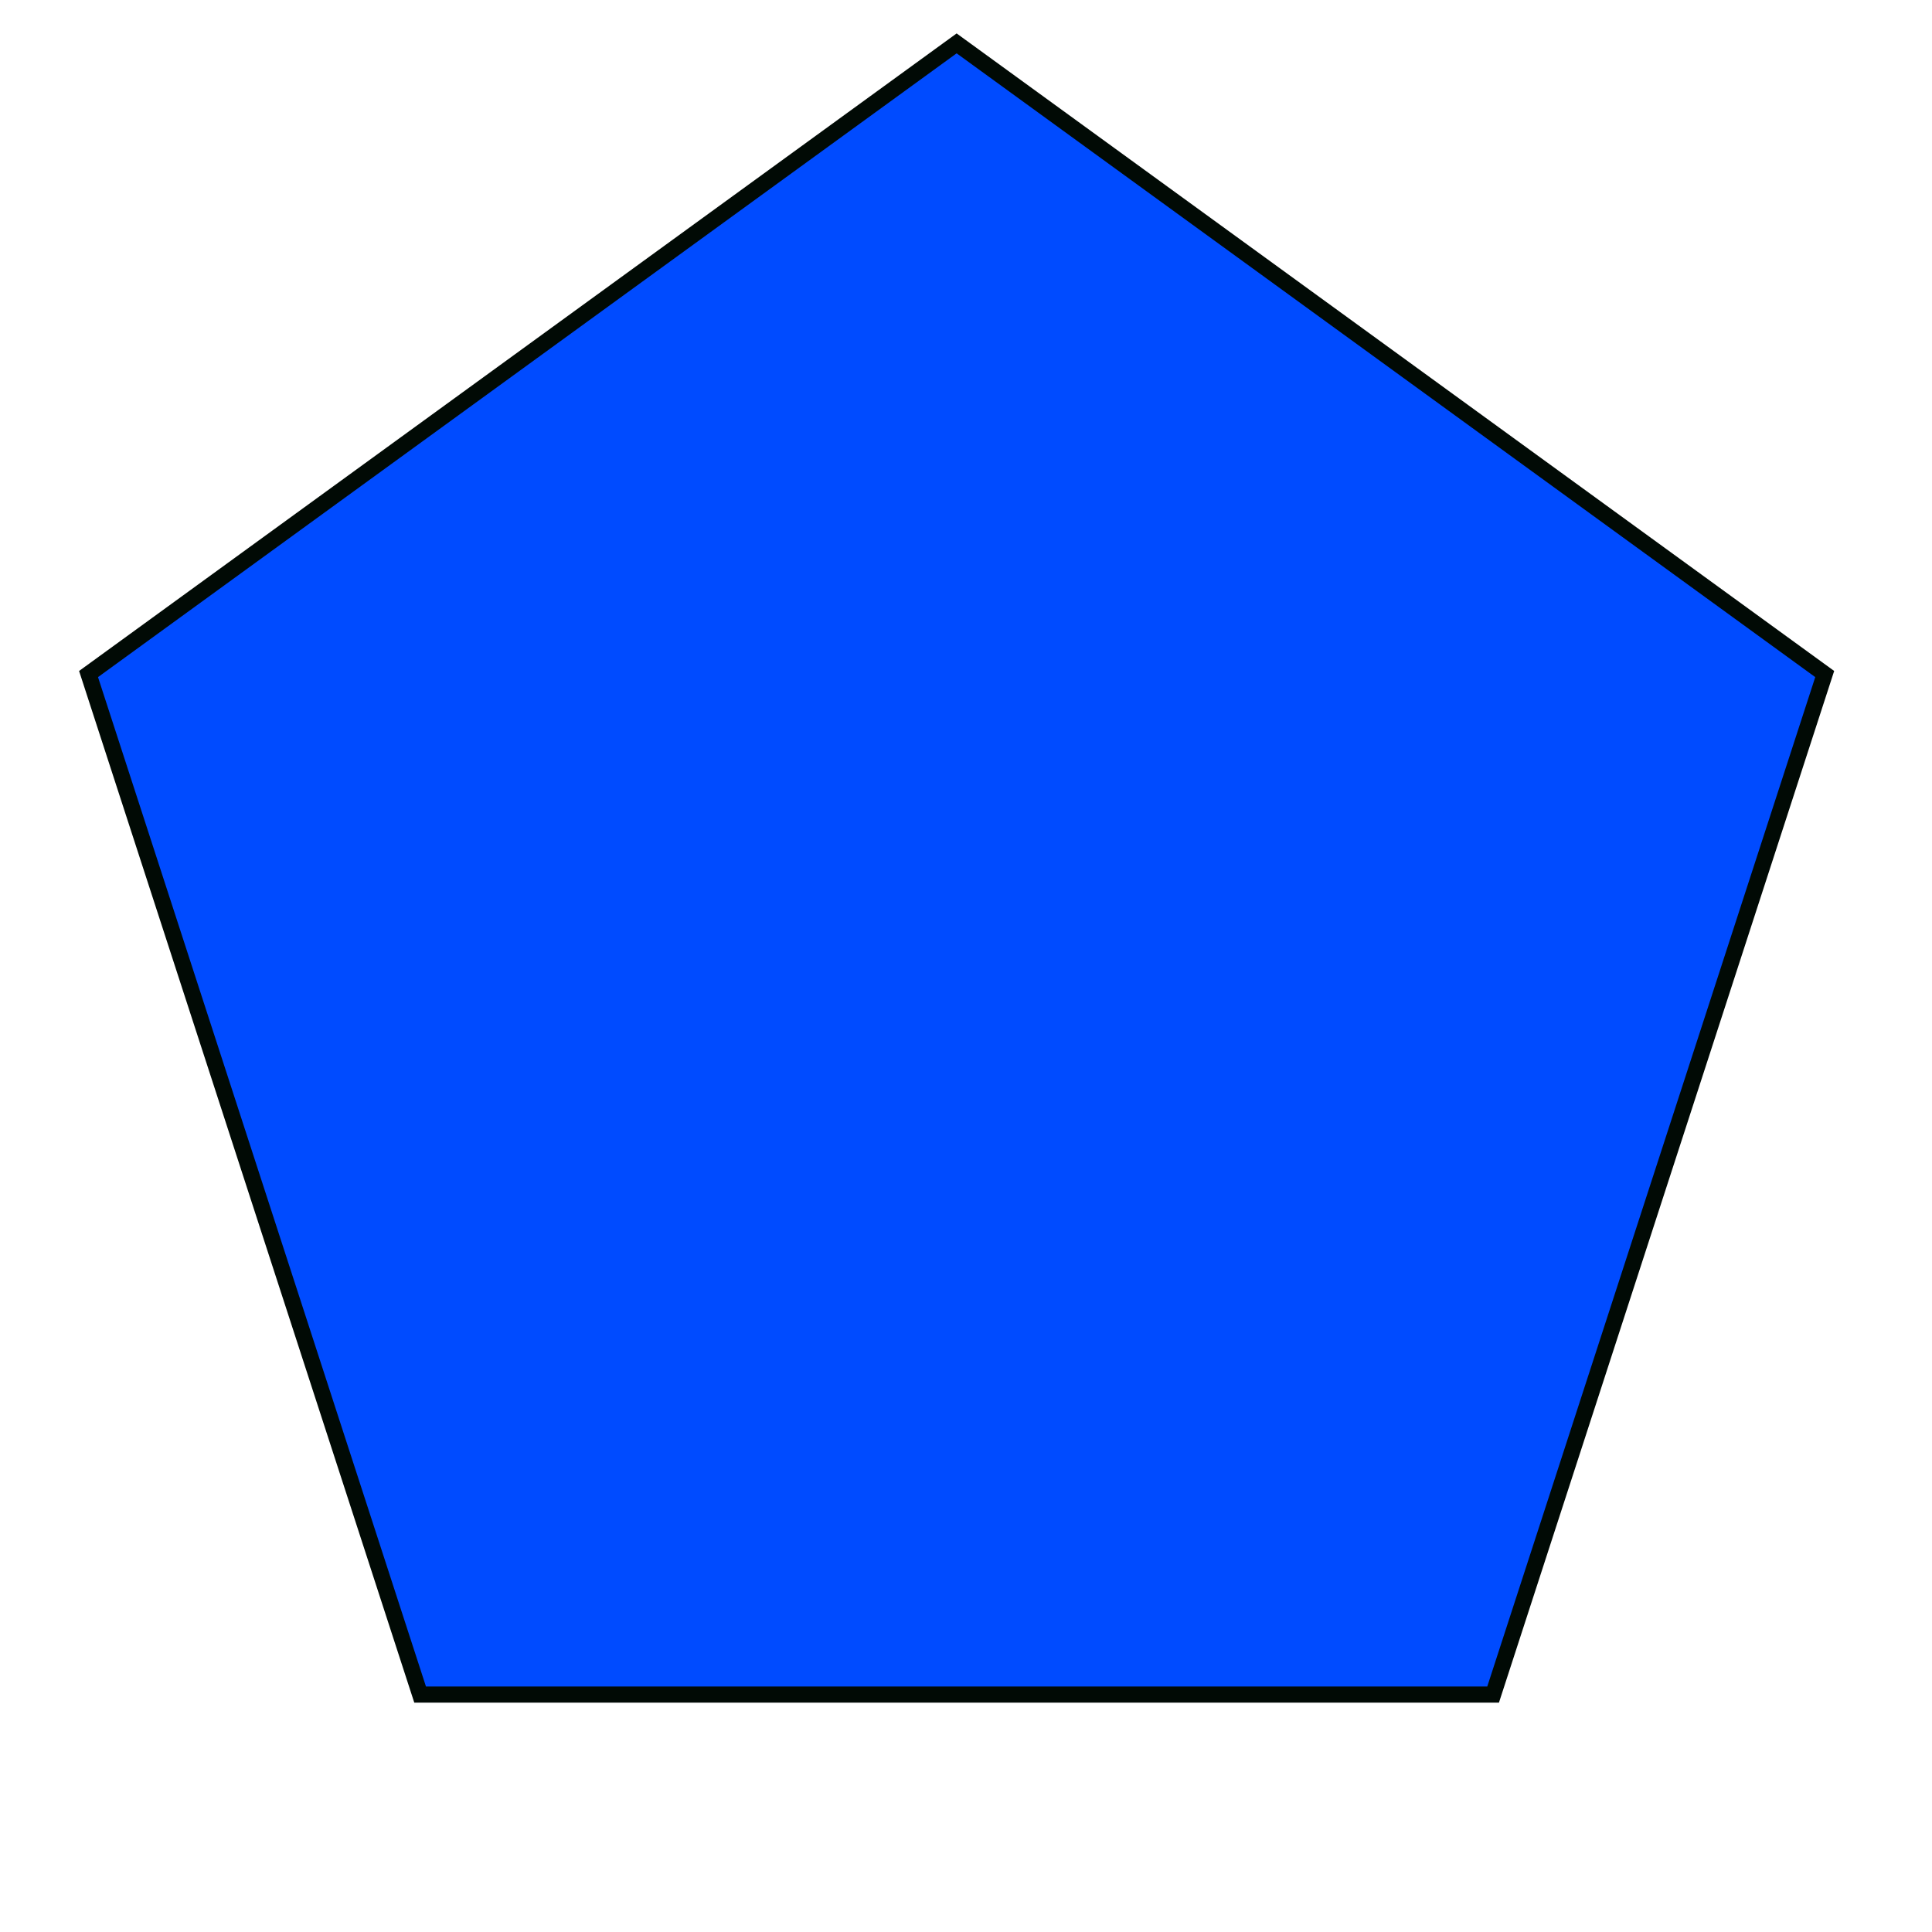 <?xml version="1.0"?>
<!DOCTYPE svg PUBLIC "-//W3C//DTD SVG 1.1//EN" "http://www.w3.org/Graphics/SVG/1.1/DTD/svg11.dtd">
<svg xmlns="http://www.w3.org/2000/svg" xmlns:xl="http://www.w3.org/1999/xlink" version="1.1" viewBox="380 598 60 60" width="5pc" height="5pc"><defs></defs><g stroke="none" stroke-opacity="1" stroke-dasharray="none" fill="none" fill-opacity="1"><title>Canvas 1</title><g><title>Layer 1</title><path d="M 409.709 599.347 L 436.668 618.933 L 426.37 650.626 L 393.047 650.626 L 382.75 618.933 Z" fill="#004bff"/><path d="M 409.709 599.347 L 436.668 618.933 L 426.37 650.626 L 393.047 650.626 L 382.75 618.933 Z" stroke="#010a05" stroke-linecap="butt" stroke-linejoin="miter" stroke-width=".5"/></g></g></svg>
